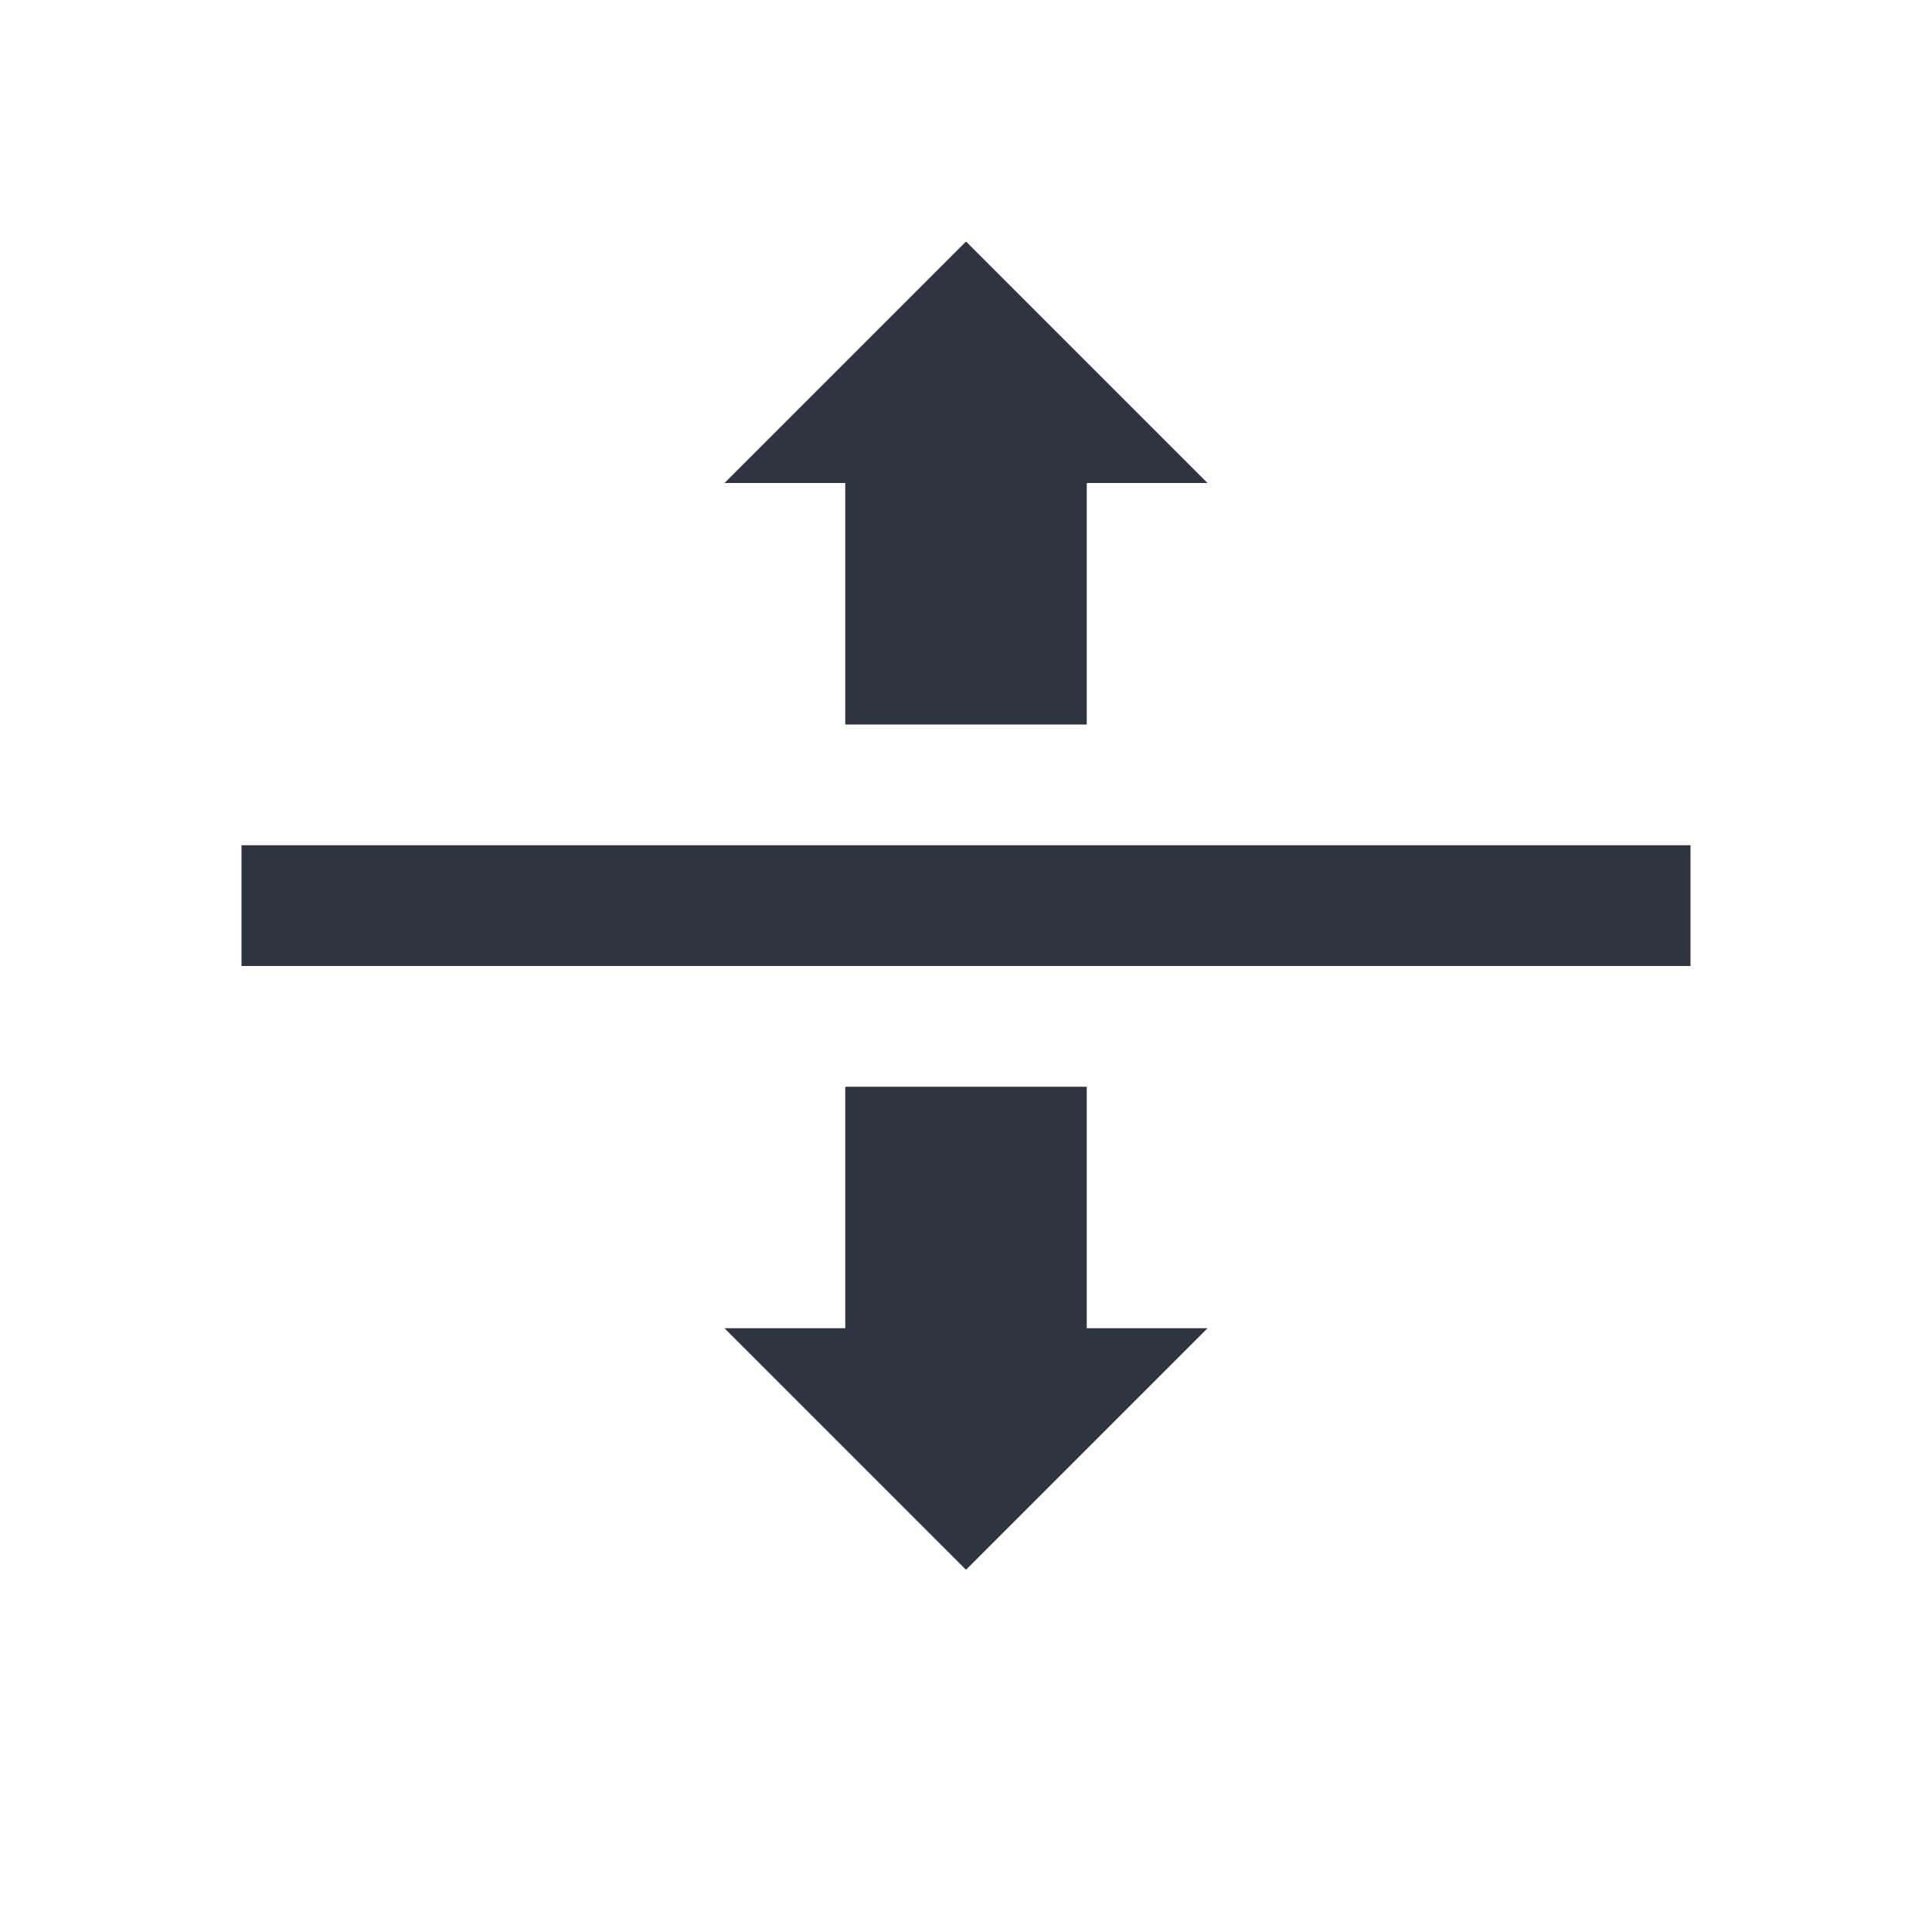 <svg xmlns="http://www.w3.org/2000/svg" viewBox="0 0 16 16">
 <defs>
  <style id="current-color-scheme" type="text/css">
   .ColorScheme-Text { color:#2e3440; } .ColorScheme-Highlight { color:#88c0d0; } .ColorScheme-NeutralText { color:#d08770; } .ColorScheme-PositiveText { color:#a3be8c; } .ColorScheme-NegativeText { color:#bf616a; }
  </style>
 </defs>
 <path class="ColorScheme-Text" d="m8 2-2 2h1v2h2v-2h1l-2-2zm-6 5v1h12v-1h-12zm5 2v2h-1l2 2 2-2h-1v-2h-2z" fill="currentColor" />
</svg>